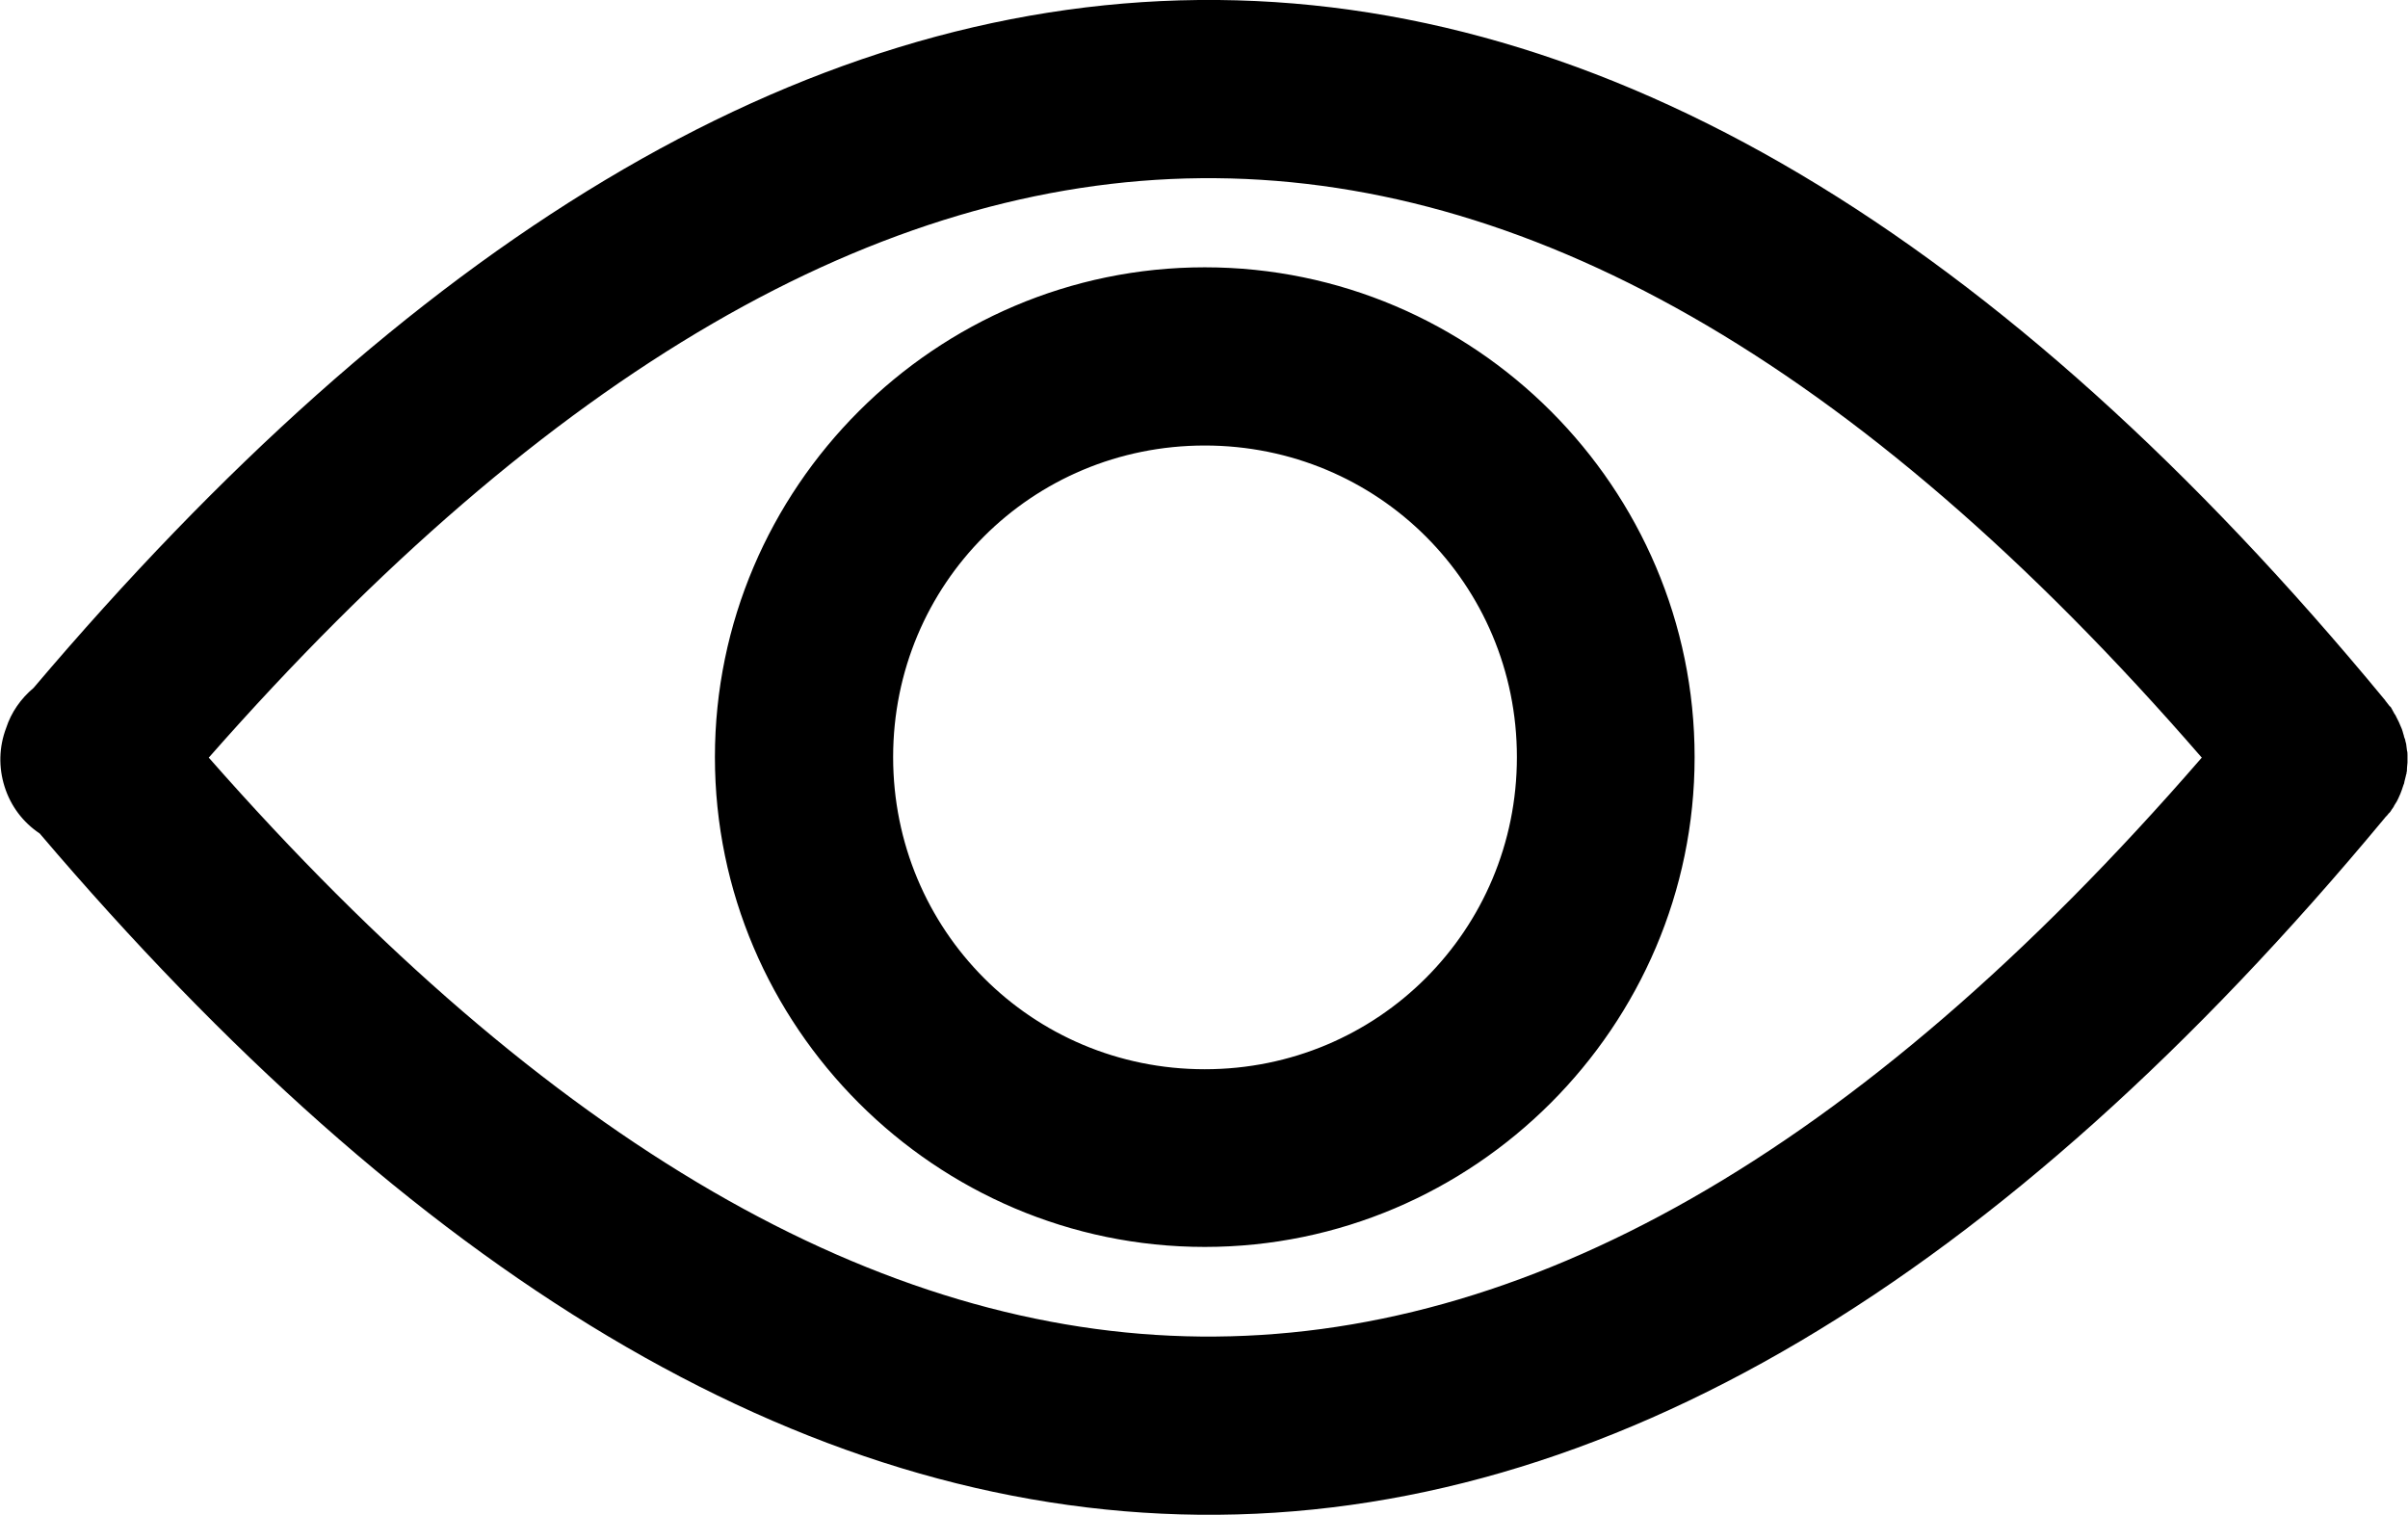 <svg xmlns="http://www.w3.org/2000/svg" viewBox="0 0 472.9 297.5">
  <path fill="currentColor"
    d="M235.4 0C156.2.8 80 48.5 6.6 135.1c-2.5 2.1-4.4 4.8-5.4 7.9-1.4 3.7-1.5 7.7-.3 11.5s3.6 7 6.9 9.2c73 85.8 148.9 133 227.7 133.8 79.7.8 157.5-46.1 232.8-136.8.2-.3.5-.5.7-.8.1-.1.1-.2.2-.2.2-.2.4-.5.5-.7.2-.3.4-.5.5-.8.2-.3.3-.5.5-.8l.3-.6c.1-.3.3-.6.4-.9.1-.3.2-.5.3-.8l.3-.9c.1-.2.2-.5.2-.7l.3-1.2c0-.1 0-.2.1-.3v-.2c.1-.3.1-.6.1-.9 0-.4.1-.8.1-1.1v-.4-1.1c0-.3 0-.6-.1-.9 0-.3-.1-.5-.1-.8 0-.3-.1-.7-.2-1 0-.2-.1-.5-.2-.7-.1-.2-.1-.5-.2-.7-.1-.4-.2-.7-.3-1-.1-.2-.2-.5-.3-.7-.1-.2-.2-.5-.3-.7l-.6-1.2c0-.1-.1-.1-.1-.2 0 0 0-.1-.1-.1-.2-.4-.4-.7-.6-1.1-.1-.2-.2-.4-.4-.5-.2-.3-.5-.6-.7-.9l-.1-.1c0-.1-.1-.1-.1-.2l-.1-.1C393.1 46.3 315.2-.8 235.4 0zm.4 35c63-.6 128.3 35 196.6 113.8-68.3 78.8-133.6 114.3-196.6 113.7C172.9 261.9 108 225 41 148.8 108 72.6 172.9 35.6 235.8 35zm.8 17.5c-52.9 0-96.2 43.3-96.2 96.2s43.3 96.2 96.2 96.2 96.2-43.3 96.2-96.2-43.2-96.2-96.2-96.2zm0 35c34 0 61.3 27.2 61.3 61.2S270.6 210 236.6 210s-61.2-27.3-61.2-61.3 27.2-61.2 61.2-61.2z" />
</svg>